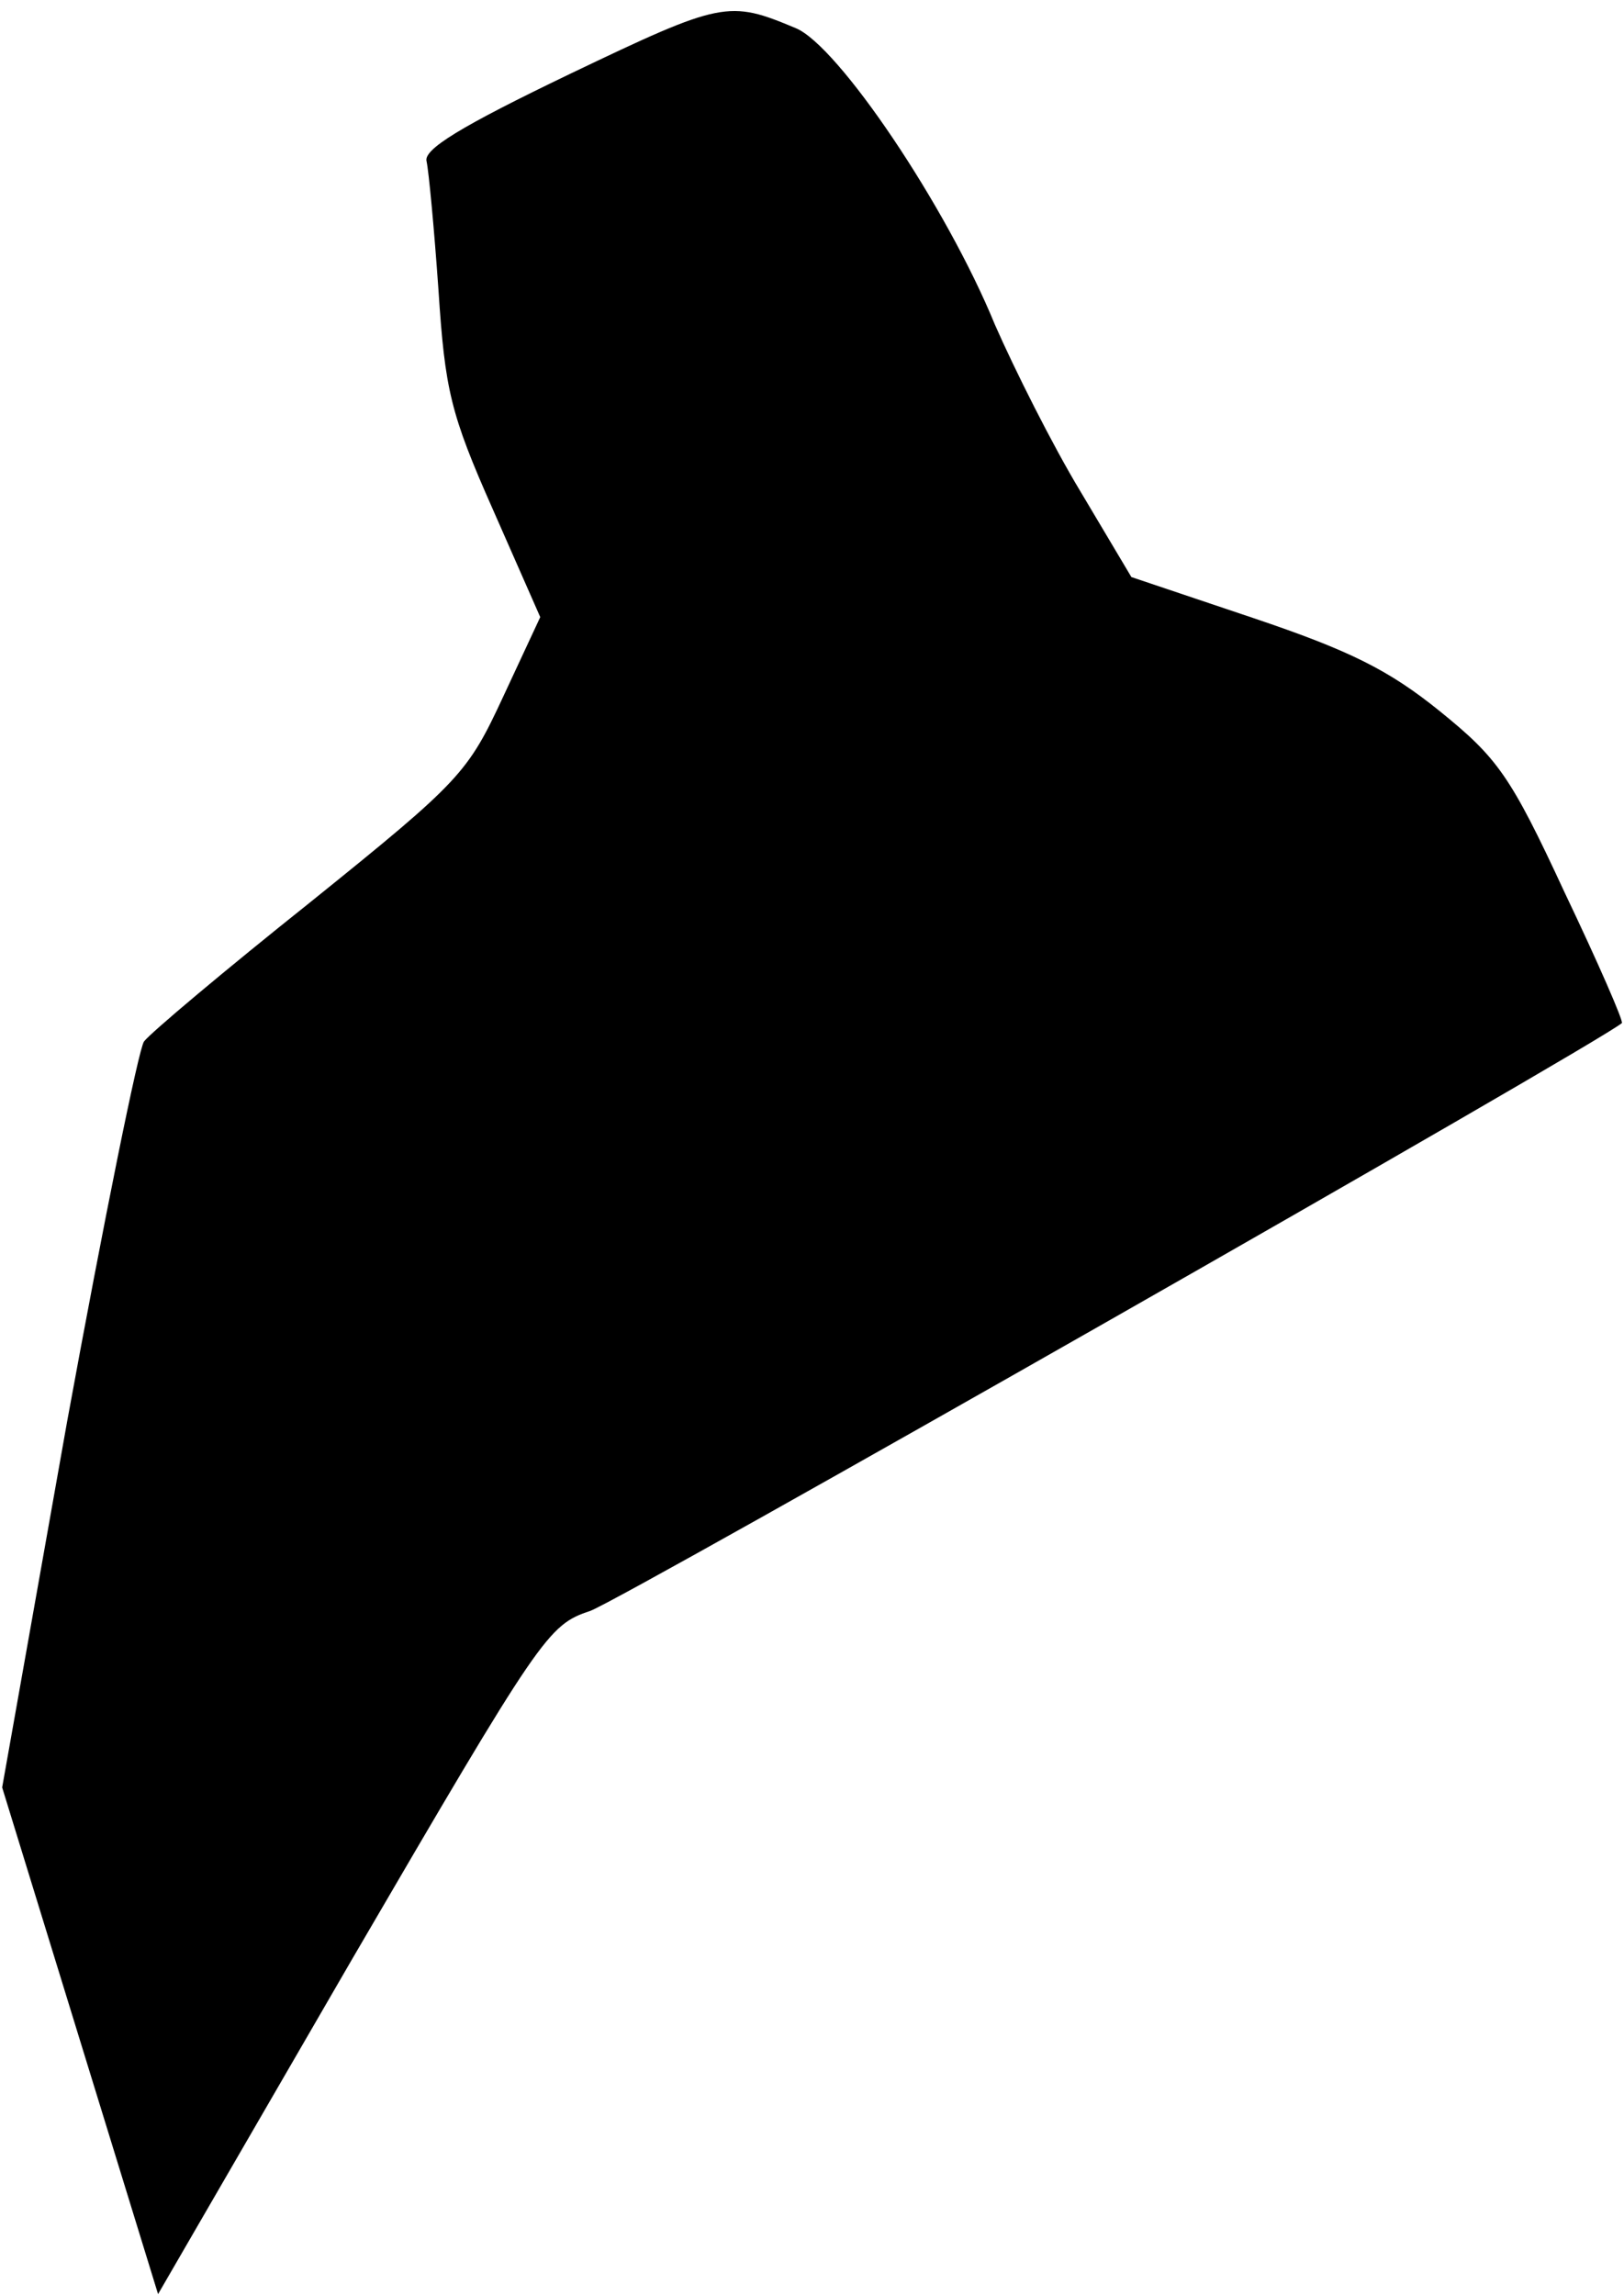 <?xml version="1.0" standalone="no"?>
<!DOCTYPE svg PUBLIC "-//W3C//DTD SVG 20010904//EN"
 "http://www.w3.org/TR/2001/REC-SVG-20010904/DTD/svg10.dtd">
<svg version="1.0" xmlns="http://www.w3.org/2000/svg"
 width="150pt" height="212pt" viewBox="0 0 150 212"
 preserveAspectRatio="xMidYMid meet">
<g transform="translate(0,212) scale(0.1,-0.1)"
fill="#000000" stroke="none">
<path fill="#000000" stroke="none" d="M527 2052 c-102 -49 -136 -70 -133 -81
2 -9 7 -62 11 -119 6 -92 11 -114 50 -202 l44 -100 -34 -73 c-33 -71 -39 -78
-178 -190 -79 -63 -148 -121 -154 -129 -5 -7 -37 -165 -71 -351 l-60 -338 72
-234 72 -234 179 309 c175 300 181 309 220 322 29 10 931 524 953 543 2 1 -22
56 -53 121 -50 108 -62 124 -115 167 -47 38 -83 56 -172 86 l-113 38 -47 79
c-26 43 -61 113 -79 154 -45 110 -145 258 -184 274 -62 26 -68 25 -208 -42z"/>
</g>
</svg>
